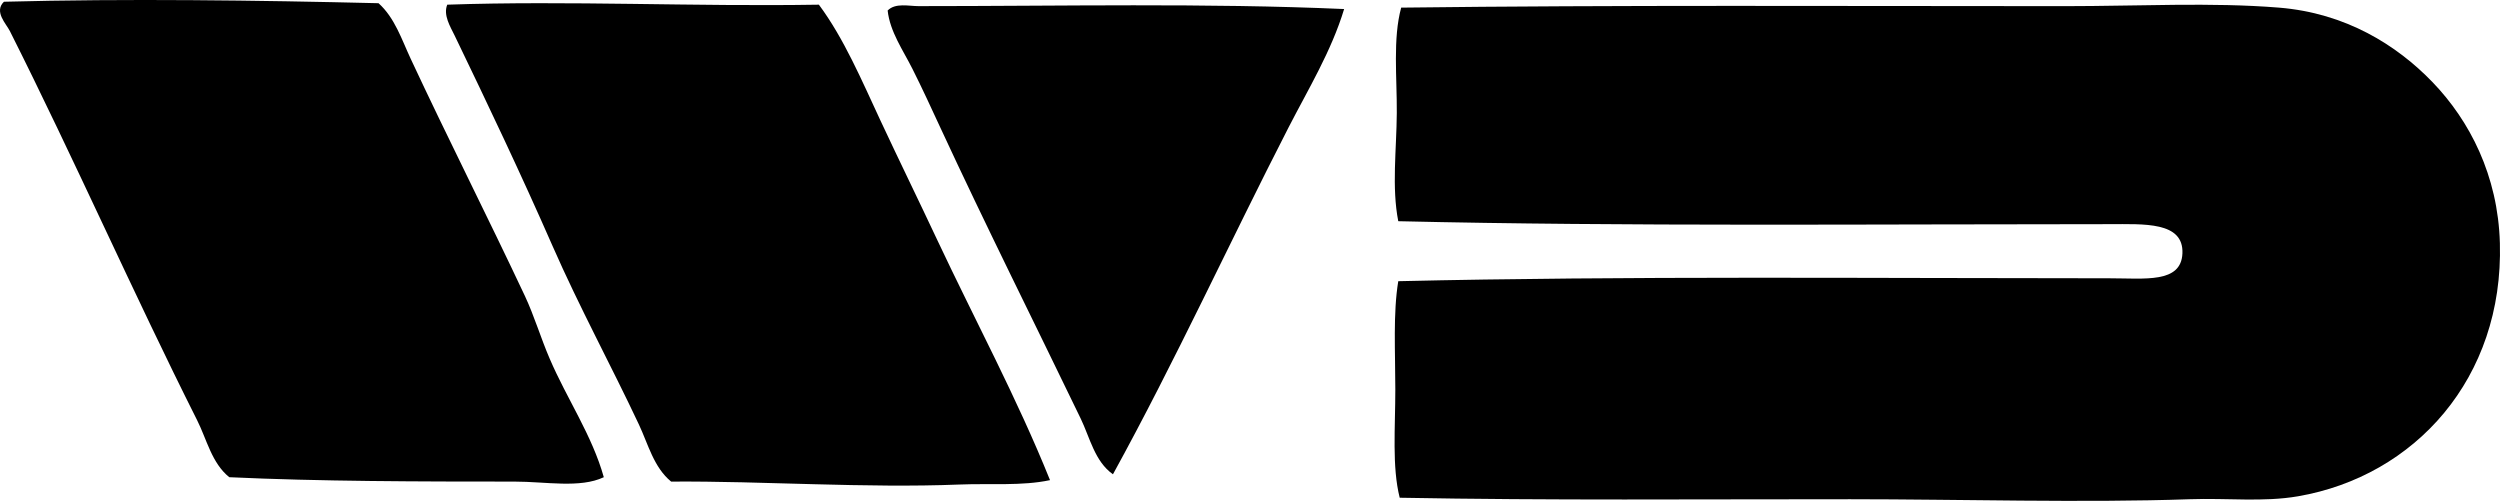 <svg enable-background="new 0 0 84.932 17.014" viewBox="0 0 84.932 17.014" xmlns="http://www.w3.org/2000/svg"><g clip-rule="evenodd" fill-rule="evenodd"><path d="m20.513 16.212c-.811.383-1.971.149-3.031.149-3.187 0-6.655-.006-9.693-.149-.598-.483-.76-1.276-1.093-1.938-2.163-4.302-4.167-8.856-6.362-13.221-.125-.249-.547-.659-.2-.994 4.172-.111 8.598-.049 12.725.05.551.491.789 1.236 1.094 1.889 1.246 2.669 2.615 5.369 3.877 8.052.324.691.539 1.427.845 2.137.587 1.367 1.438 2.598 1.838 4.025z"/><path d="m27.82.159c.853 1.148 1.457 2.575 2.087 3.926.64 1.37 1.299 2.714 1.938 4.076 1.276 2.713 2.703 5.358 3.827 8.151-.957.203-2.004.106-3.081.149-3.2.128-6.646-.122-9.791-.1-.59-.483-.781-1.272-1.094-1.938-.93-1.978-2.023-3.988-2.933-6.063-1.071-2.442-2.19-4.795-3.33-7.157-.144-.299-.392-.688-.249-1.044 4.151-.142 8.379.071 12.626 0z"/><path d="m45.664.307c-.434 1.433-1.219 2.721-1.89 4.026-1.992 3.881-3.841 7.918-5.964 11.78-.619-.436-.784-1.247-1.094-1.889-1.548-3.208-3.236-6.576-4.771-9.891-.305-.658-.616-1.336-.944-1.988-.322-.642-.766-1.265-.845-1.988.264-.268.716-.149 1.044-.149 4.876 0 9.783-.108 14.464.099z"/><path d="m47.552 16.909c-.265-1.05-.149-2.375-.149-3.678 0-1.272-.079-2.593.1-3.678 7.737-.181 16.1-.099 24.155-.099 1.209 0 2.441.178 2.485-.845.046-1.087-1.312-.994-2.485-.994-7.964-.001-16.393.082-24.155-.1-.226-1.155-.059-2.43-.05-3.678.008-1.205-.138-2.522.149-3.578 7.313-.091 15.104-.05 22.564-.05 2.479 0 4.96-.136 7.257.05 2.271.184 4.006 1.275 5.219 2.534 1.258 1.306 2.223 3.169 2.286 5.468.128 4.589-2.888 7.914-6.858 8.599-1.183.204-2.399.055-3.679.1-3.611.126-7.796 0-11.53 0-5.218-.002-10.162.044-15.309-.051z"/></g></svg>
